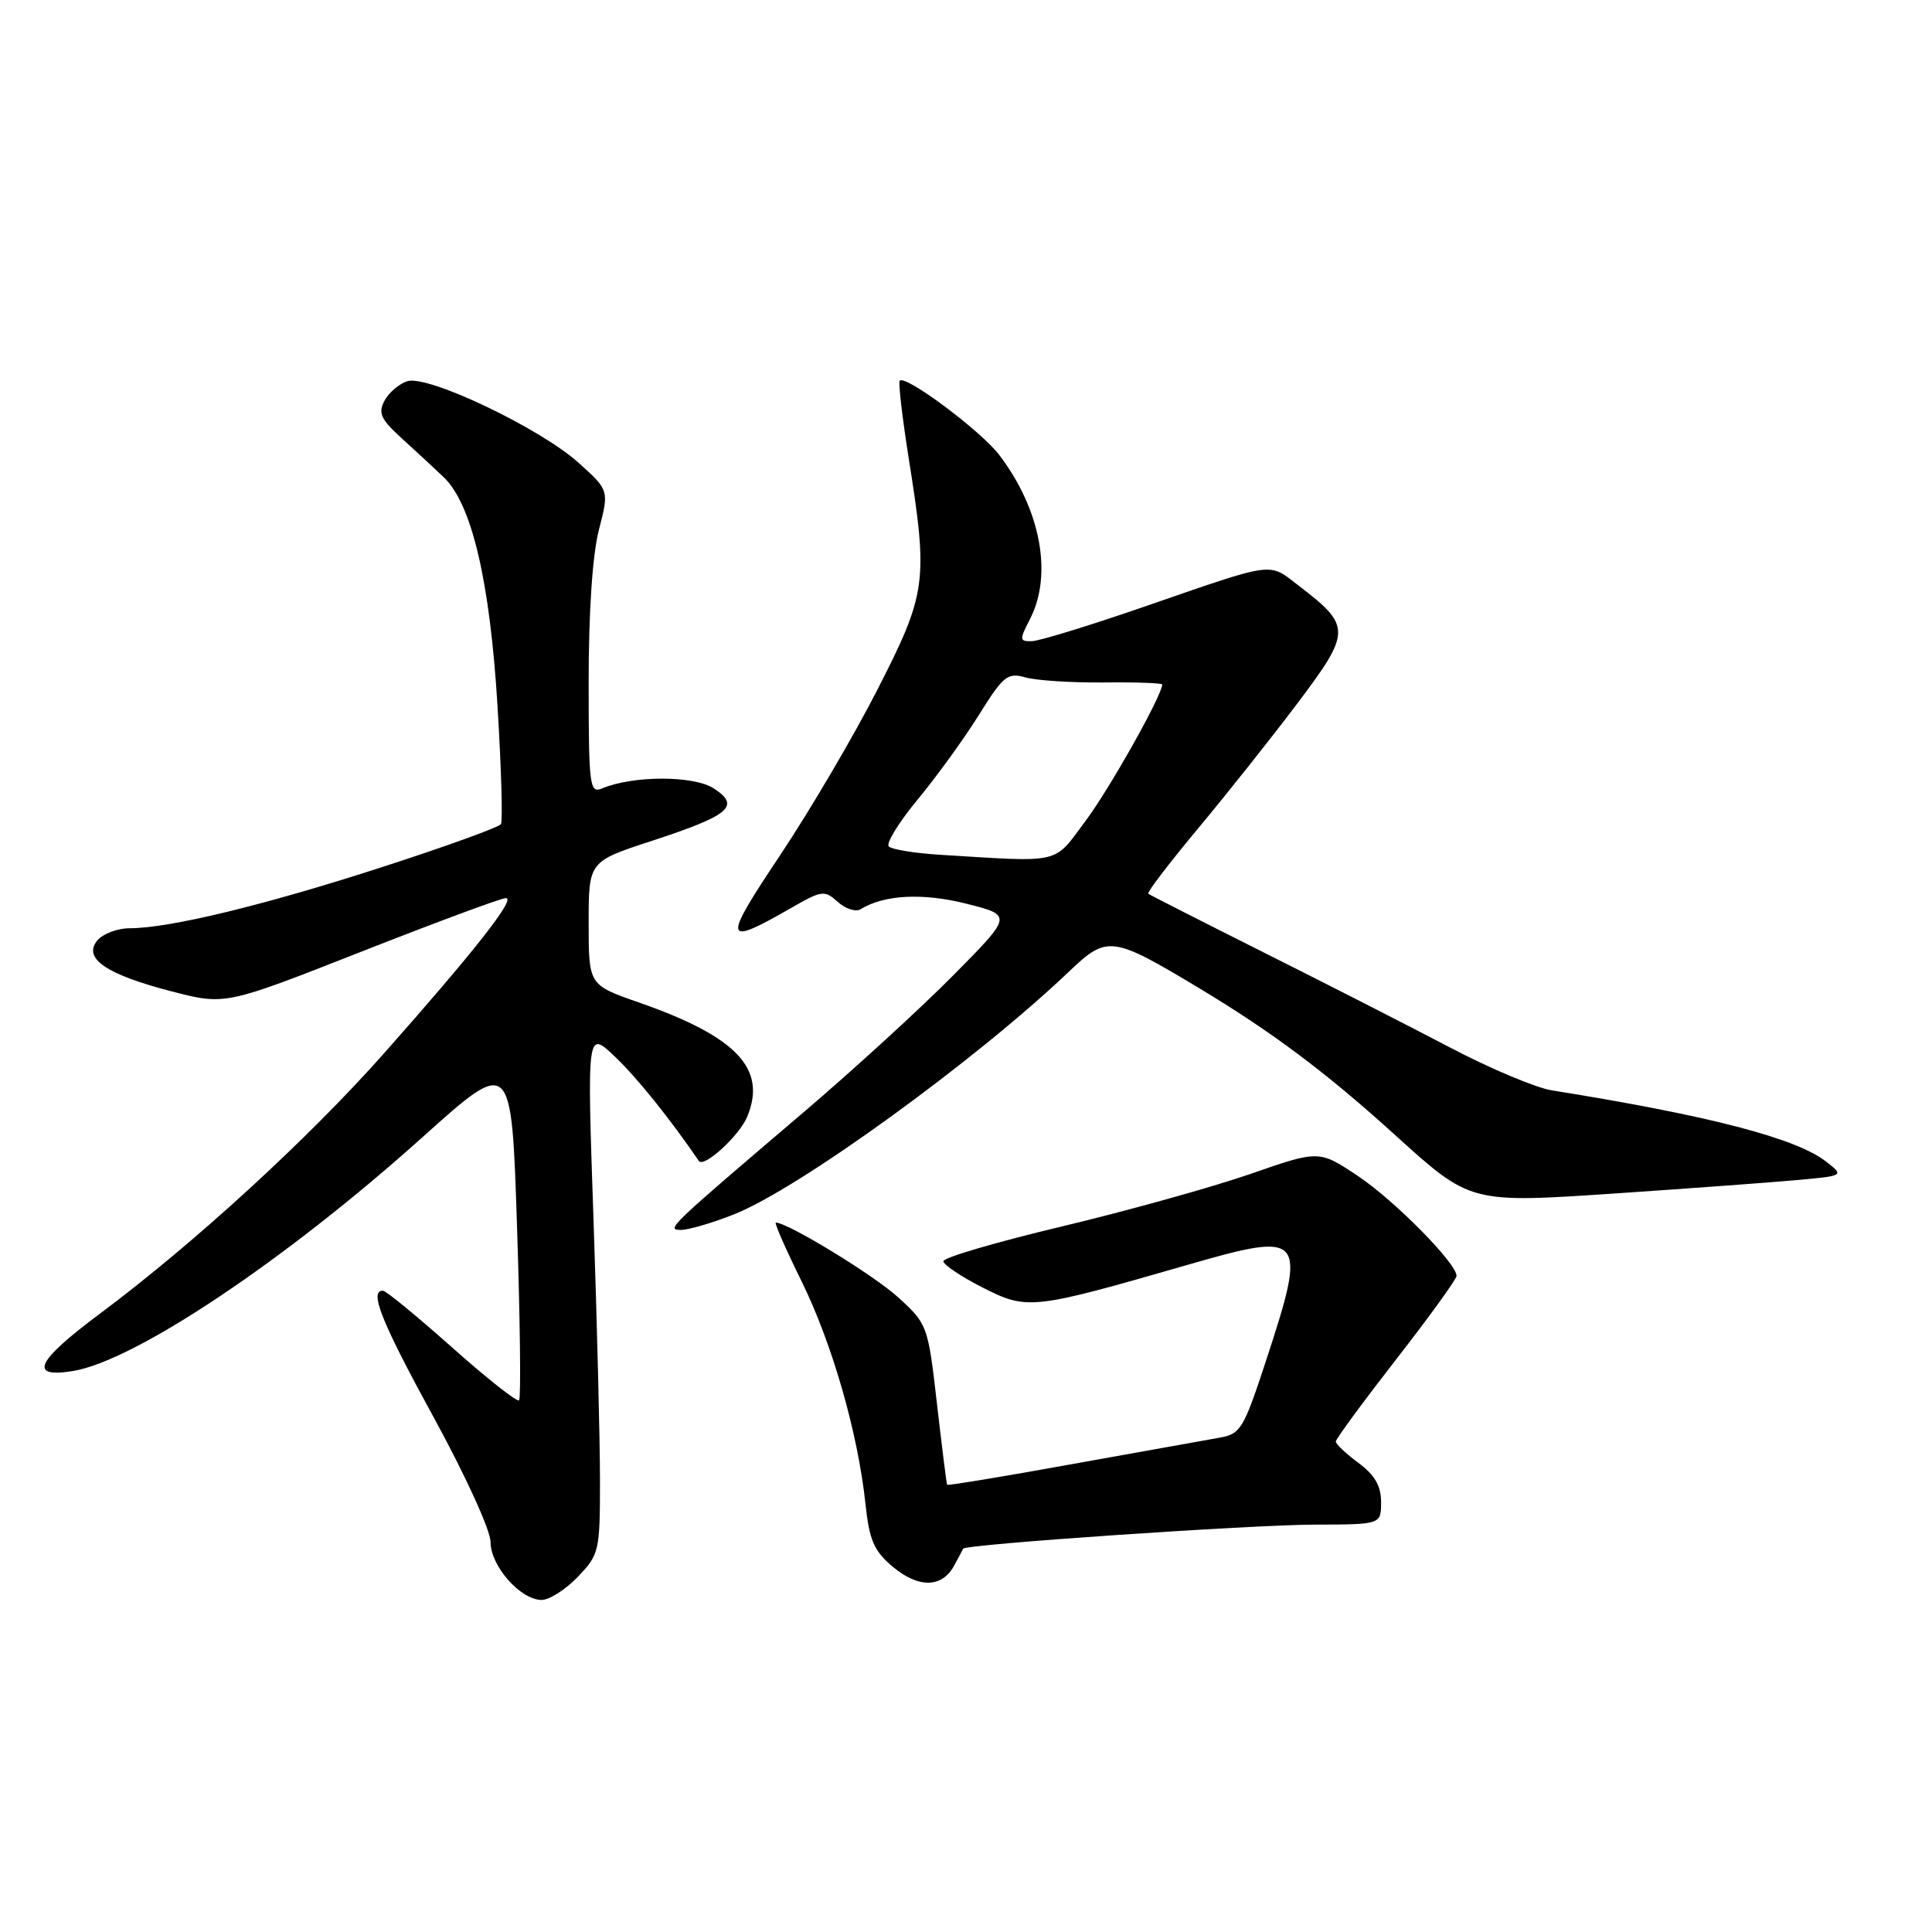 <?xml version="1.0" encoding="UTF-8" standalone="no"?>
<!DOCTYPE svg PUBLIC "-//W3C//DTD SVG 1.1//EN" "http://www.w3.org/Graphics/SVG/1.1/DTD/svg11.dtd" >
<svg xmlns="http://www.w3.org/2000/svg" xmlns:xlink="http://www.w3.org/1999/xlink" version="1.1" viewBox="0 0 256 256">
 <g >
 <path fill="currentColor"
d=" M 76.56 208.94 C 79.40 205.98 79.50 205.54 79.50 196.19 C 79.50 190.86 79.11 175.25 78.64 161.50 C 77.78 136.50 77.78 136.50 81.47 140.00 C 84.37 142.75 88.77 148.22 92.60 153.83 C 93.26 154.80 97.97 150.49 99.01 147.97 C 101.65 141.60 97.61 137.35 84.62 132.82 C 78.00 130.51 78.00 130.51 78.00 122.34 C 78.00 114.16 78.00 114.16 86.25 111.46 C 96.71 108.04 98.17 106.82 94.60 104.48 C 91.95 102.74 83.88 102.74 79.75 104.48 C 78.13 105.16 78.00 104.12 78.00 90.32 C 78.00 81.02 78.51 73.47 79.36 70.20 C 80.71 64.97 80.71 64.97 76.70 61.35 C 71.63 56.77 56.70 49.64 53.97 50.51 C 52.89 50.85 51.53 52.02 50.95 53.09 C 50.08 54.73 50.45 55.55 53.20 58.05 C 55.02 59.70 57.53 62.03 58.78 63.22 C 62.51 66.76 64.90 76.92 65.92 93.48 C 66.42 101.72 66.63 108.79 66.38 109.20 C 66.12 109.61 59.03 112.18 50.61 114.90 C 35.03 119.95 22.42 123.00 17.16 123.00 C 15.56 123.00 13.64 123.73 12.90 124.61 C 10.94 126.98 14.03 129.10 22.73 131.36 C 29.84 133.20 29.84 133.20 47.88 126.10 C 57.80 122.20 66.42 119.00 67.04 119.00 C 68.41 119.00 62.85 126.07 50.85 139.61 C 40.82 150.92 25.66 164.81 13.25 174.06 C 4.78 180.37 3.71 182.63 9.65 181.67 C 17.87 180.34 37.83 166.99 56.01 150.66 C 67.78 140.09 67.78 140.09 68.51 162.59 C 68.92 174.96 69.04 185.30 68.78 185.55 C 68.52 185.81 64.53 182.66 59.90 178.54 C 55.28 174.43 51.16 171.04 50.75 171.03 C 48.86 170.96 50.55 175.17 57.50 187.87 C 61.71 195.57 65.00 202.78 65.00 204.33 C 65.00 207.50 68.97 212.00 71.77 212.00 C 72.79 212.00 74.95 210.62 76.56 208.94 Z  M 126.40 207.50 C 127.00 206.40 127.55 205.37 127.62 205.21 C 127.87 204.63 165.74 202.04 174.25 202.02 C 183.00 202.00 183.00 202.00 183.00 199.03 C 183.00 196.89 182.16 195.44 180.00 193.84 C 178.35 192.62 177.00 191.35 177.00 191.01 C 177.00 190.68 180.60 185.78 185.00 180.12 C 189.40 174.47 193.00 169.49 193.00 169.06 C 193.00 167.39 184.77 159.05 179.91 155.81 C 174.78 152.39 174.78 152.39 165.64 155.57 C 160.61 157.31 149.41 160.43 140.75 162.50 C 132.09 164.56 125.00 166.64 125.00 167.11 C 125.00 167.58 127.34 169.15 130.19 170.60 C 136.15 173.62 136.70 173.56 157.60 167.53 C 172.83 163.15 173.22 163.63 167.79 180.19 C 164.77 189.40 164.40 190.02 161.54 190.51 C 159.87 190.80 151.11 192.37 142.07 194.00 C 133.03 195.64 125.58 196.87 125.50 196.74 C 125.42 196.61 124.82 191.78 124.15 186.00 C 122.97 175.66 122.89 175.44 119.04 171.93 C 115.85 169.00 104.39 162.00 102.80 162.00 C 102.57 162.00 104.10 165.49 106.20 169.75 C 110.28 178.04 113.68 189.89 114.68 199.28 C 115.19 204.08 115.80 205.50 118.28 207.59 C 121.69 210.45 124.79 210.42 126.40 207.50 Z  M 97.21 160.93 C 105.75 157.58 129.28 140.53 141.67 128.72 C 146.71 123.91 147.34 123.99 158.93 130.96 C 168.51 136.72 175.64 142.05 184.65 150.21 C 194.93 159.52 194.63 159.44 214.45 158.11 C 223.83 157.47 234.40 156.70 237.94 156.38 C 244.39 155.80 244.39 155.80 241.94 153.90 C 237.97 150.80 226.38 147.80 205.64 144.48 C 203.51 144.14 197.44 141.59 192.14 138.80 C 186.84 136.02 175.75 130.36 167.50 126.23 C 159.25 122.09 152.34 118.58 152.15 118.42 C 151.95 118.26 154.91 114.39 158.72 109.81 C 162.54 105.24 168.49 97.74 171.95 93.15 C 179.05 83.73 179.06 82.95 172.18 77.68 C 167.99 74.47 169.29 74.29 151.50 80.43 C 144.35 82.90 137.70 84.94 136.72 84.96 C 135.08 85.00 135.06 84.78 136.47 82.05 C 139.52 76.15 137.90 67.50 132.41 60.29 C 129.96 57.08 120.01 49.65 119.22 50.44 C 119.01 50.66 119.55 55.31 120.42 60.79 C 123.00 77.05 122.79 78.61 116.29 91.33 C 113.16 97.47 107.35 107.35 103.39 113.29 C 95.67 124.85 95.80 125.49 104.83 120.31 C 108.90 117.97 109.26 117.92 111.01 119.51 C 112.04 120.44 113.41 120.87 114.05 120.47 C 117.15 118.55 122.28 118.29 128.07 119.75 C 134.17 121.29 134.17 121.29 126.33 129.22 C 122.02 133.58 113.12 141.72 106.55 147.32 C 88.45 162.74 88.25 162.94 90.21 162.97 C 91.16 162.99 94.31 162.07 97.21 160.93 Z  M 124.50 113.26 C 121.20 113.05 118.17 112.56 117.77 112.16 C 117.37 111.77 119.08 108.98 121.57 105.97 C 124.07 102.96 127.72 97.92 129.69 94.76 C 132.95 89.54 133.50 89.09 135.88 89.76 C 137.32 90.17 141.99 90.47 146.25 90.43 C 150.51 90.38 154.00 90.51 154.00 90.70 C 154.00 92.11 147.05 104.48 143.86 108.75 C 139.50 114.59 140.91 114.26 124.50 113.26 Z "/>
</g>
</svg>